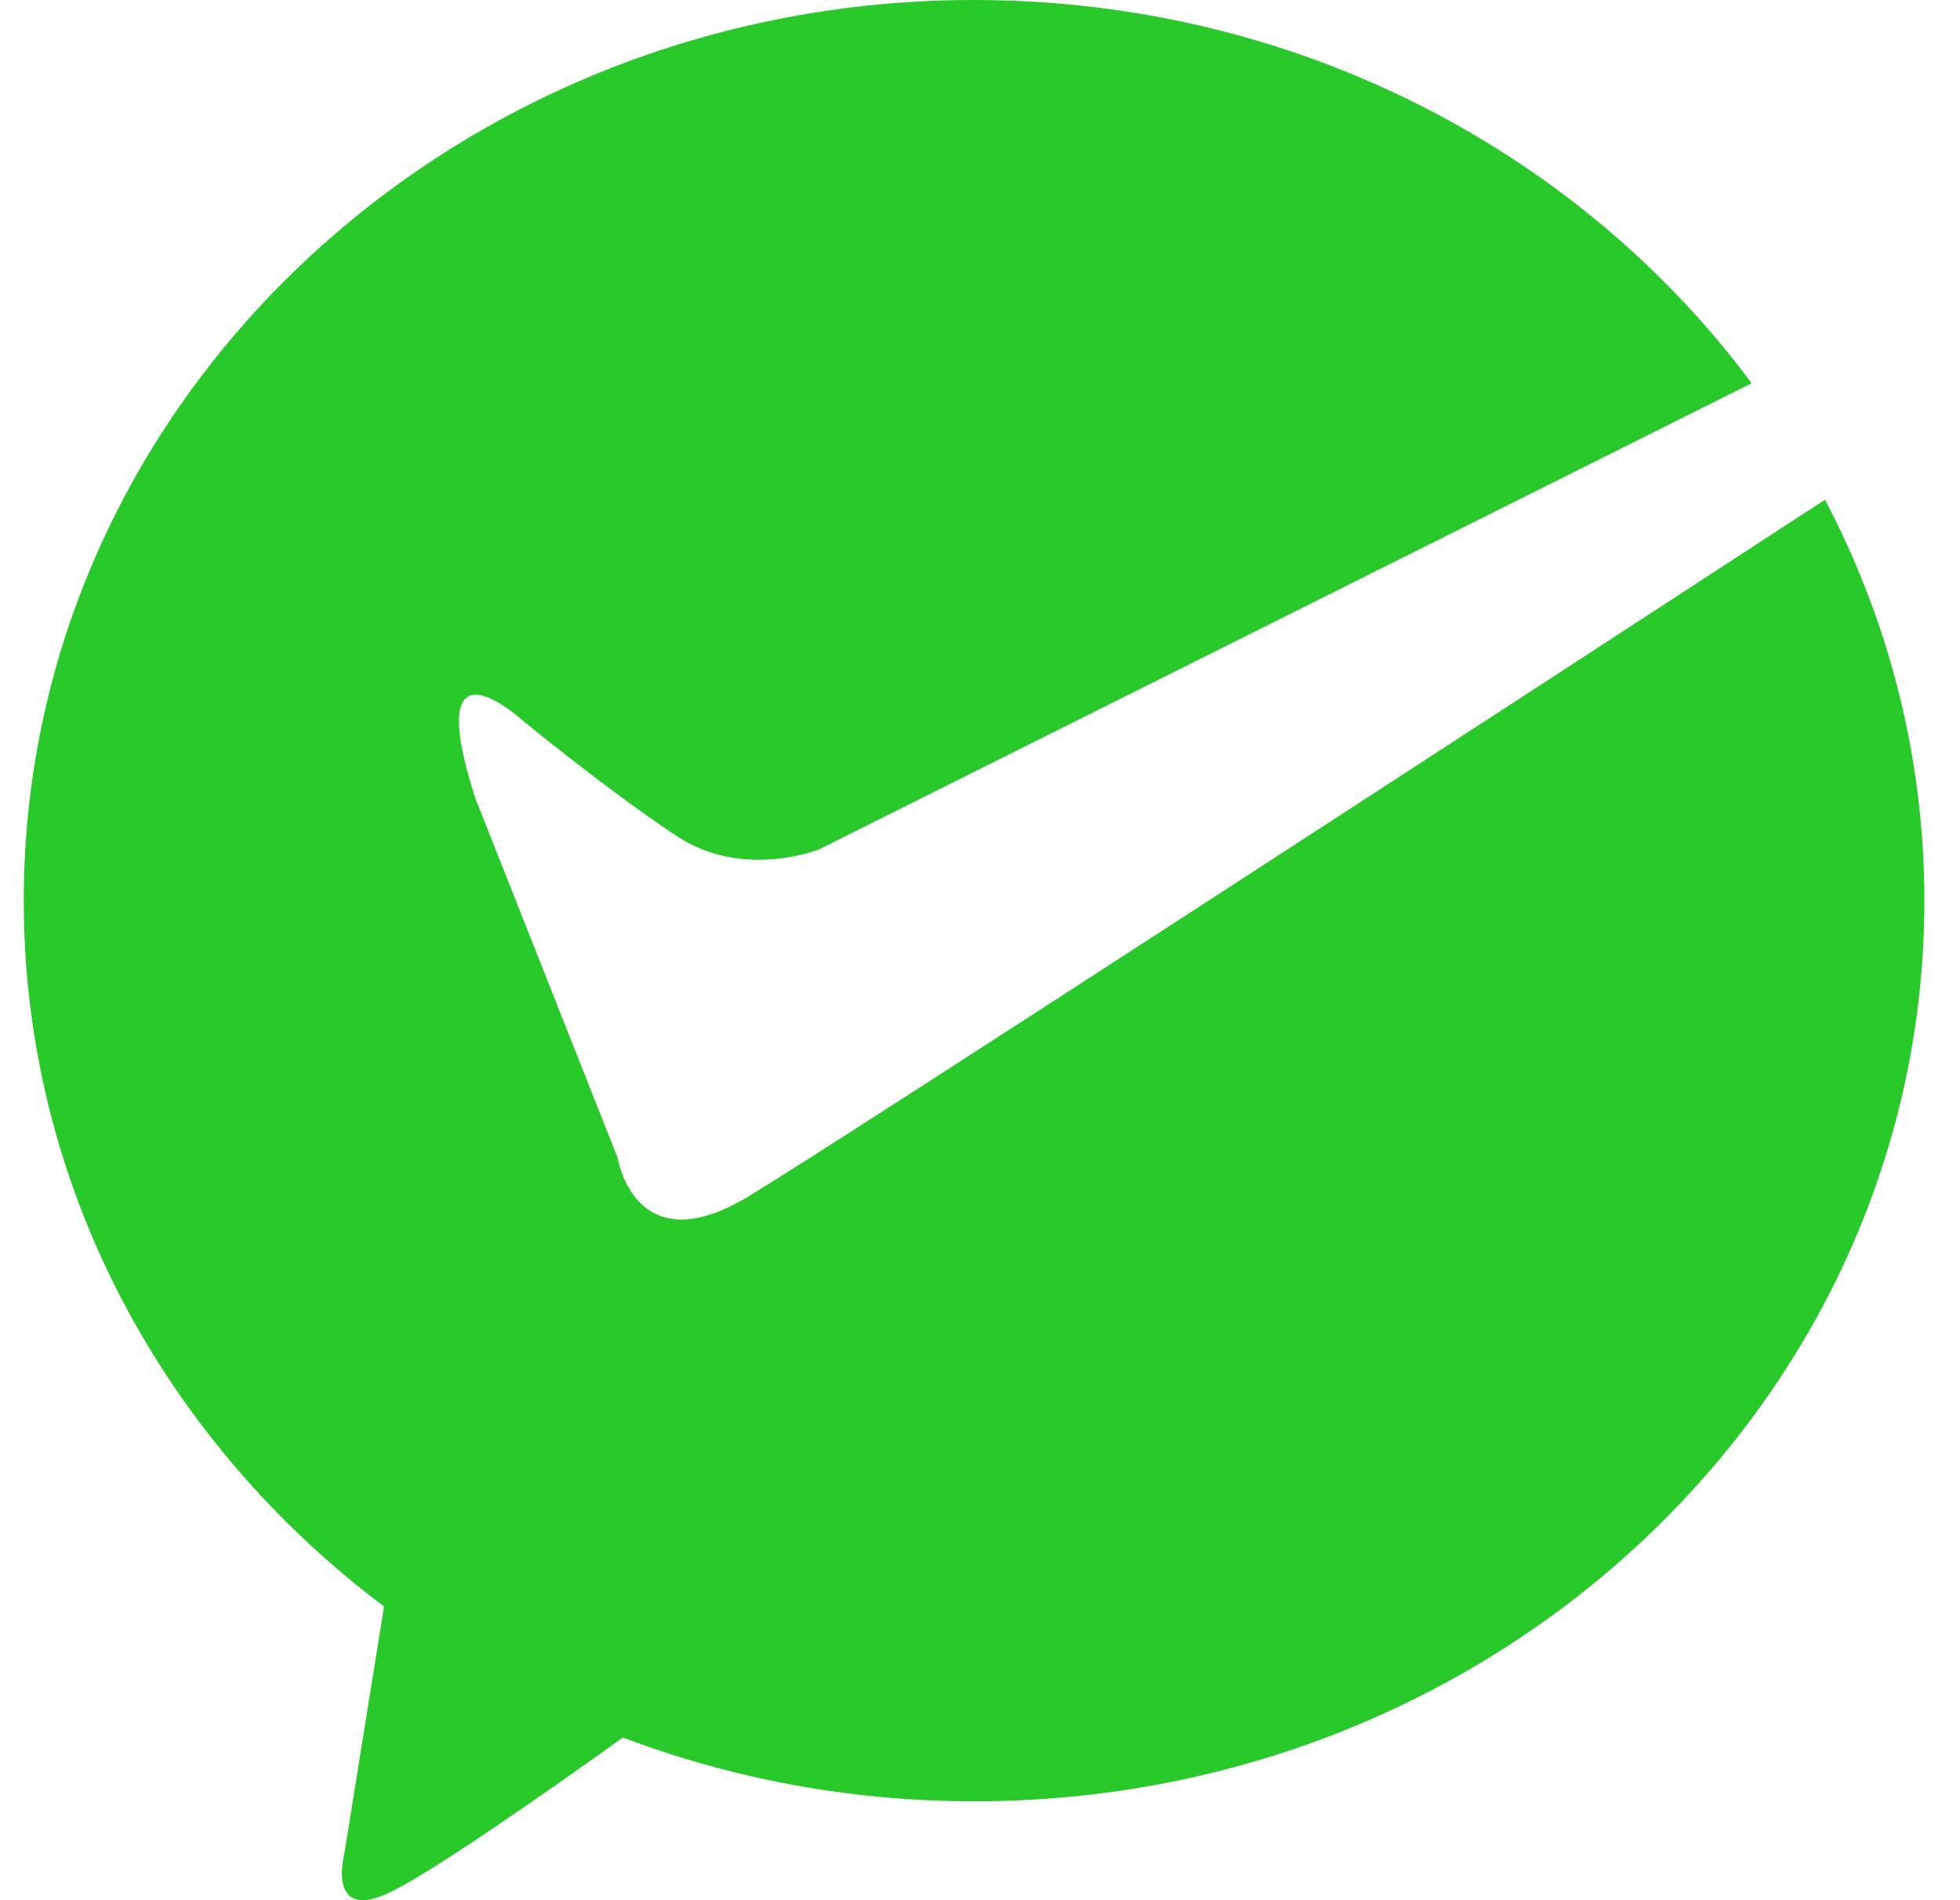 <svg width="33" height="32" viewBox="0 0 33 32" fill="none" xmlns="http://www.w3.org/2000/svg">
  <path d="M12.599 20.15C10.684 21.307 10.4 19.501 10.4 19.501L7.999 13.433C7.076 10.55 8.799 12.133 8.799 12.133C8.799 12.133 10.277 13.345 11.399 14.083C12.521 14.821 13.799 14.3 13.799 14.3L29.492 6.454C26.596 2.552 21.814 0 16.399 0C7.563 0 0.4 6.79 0.4 15.167C0.4 19.986 2.772 24.274 6.466 27.054L5.8 31.202C5.8 31.202 5.475 32.413 6.601 31.851C7.368 31.468 9.323 30.096 10.487 29.261C12.317 29.951 14.31 30.335 16.4 30.335C25.236 30.335 32.4 23.544 32.4 15.167C32.4 12.741 31.796 10.45 30.727 8.416C25.727 11.674 14.098 19.247 12.599 20.15Z" fill="#27CA28"/>
  </svg>
